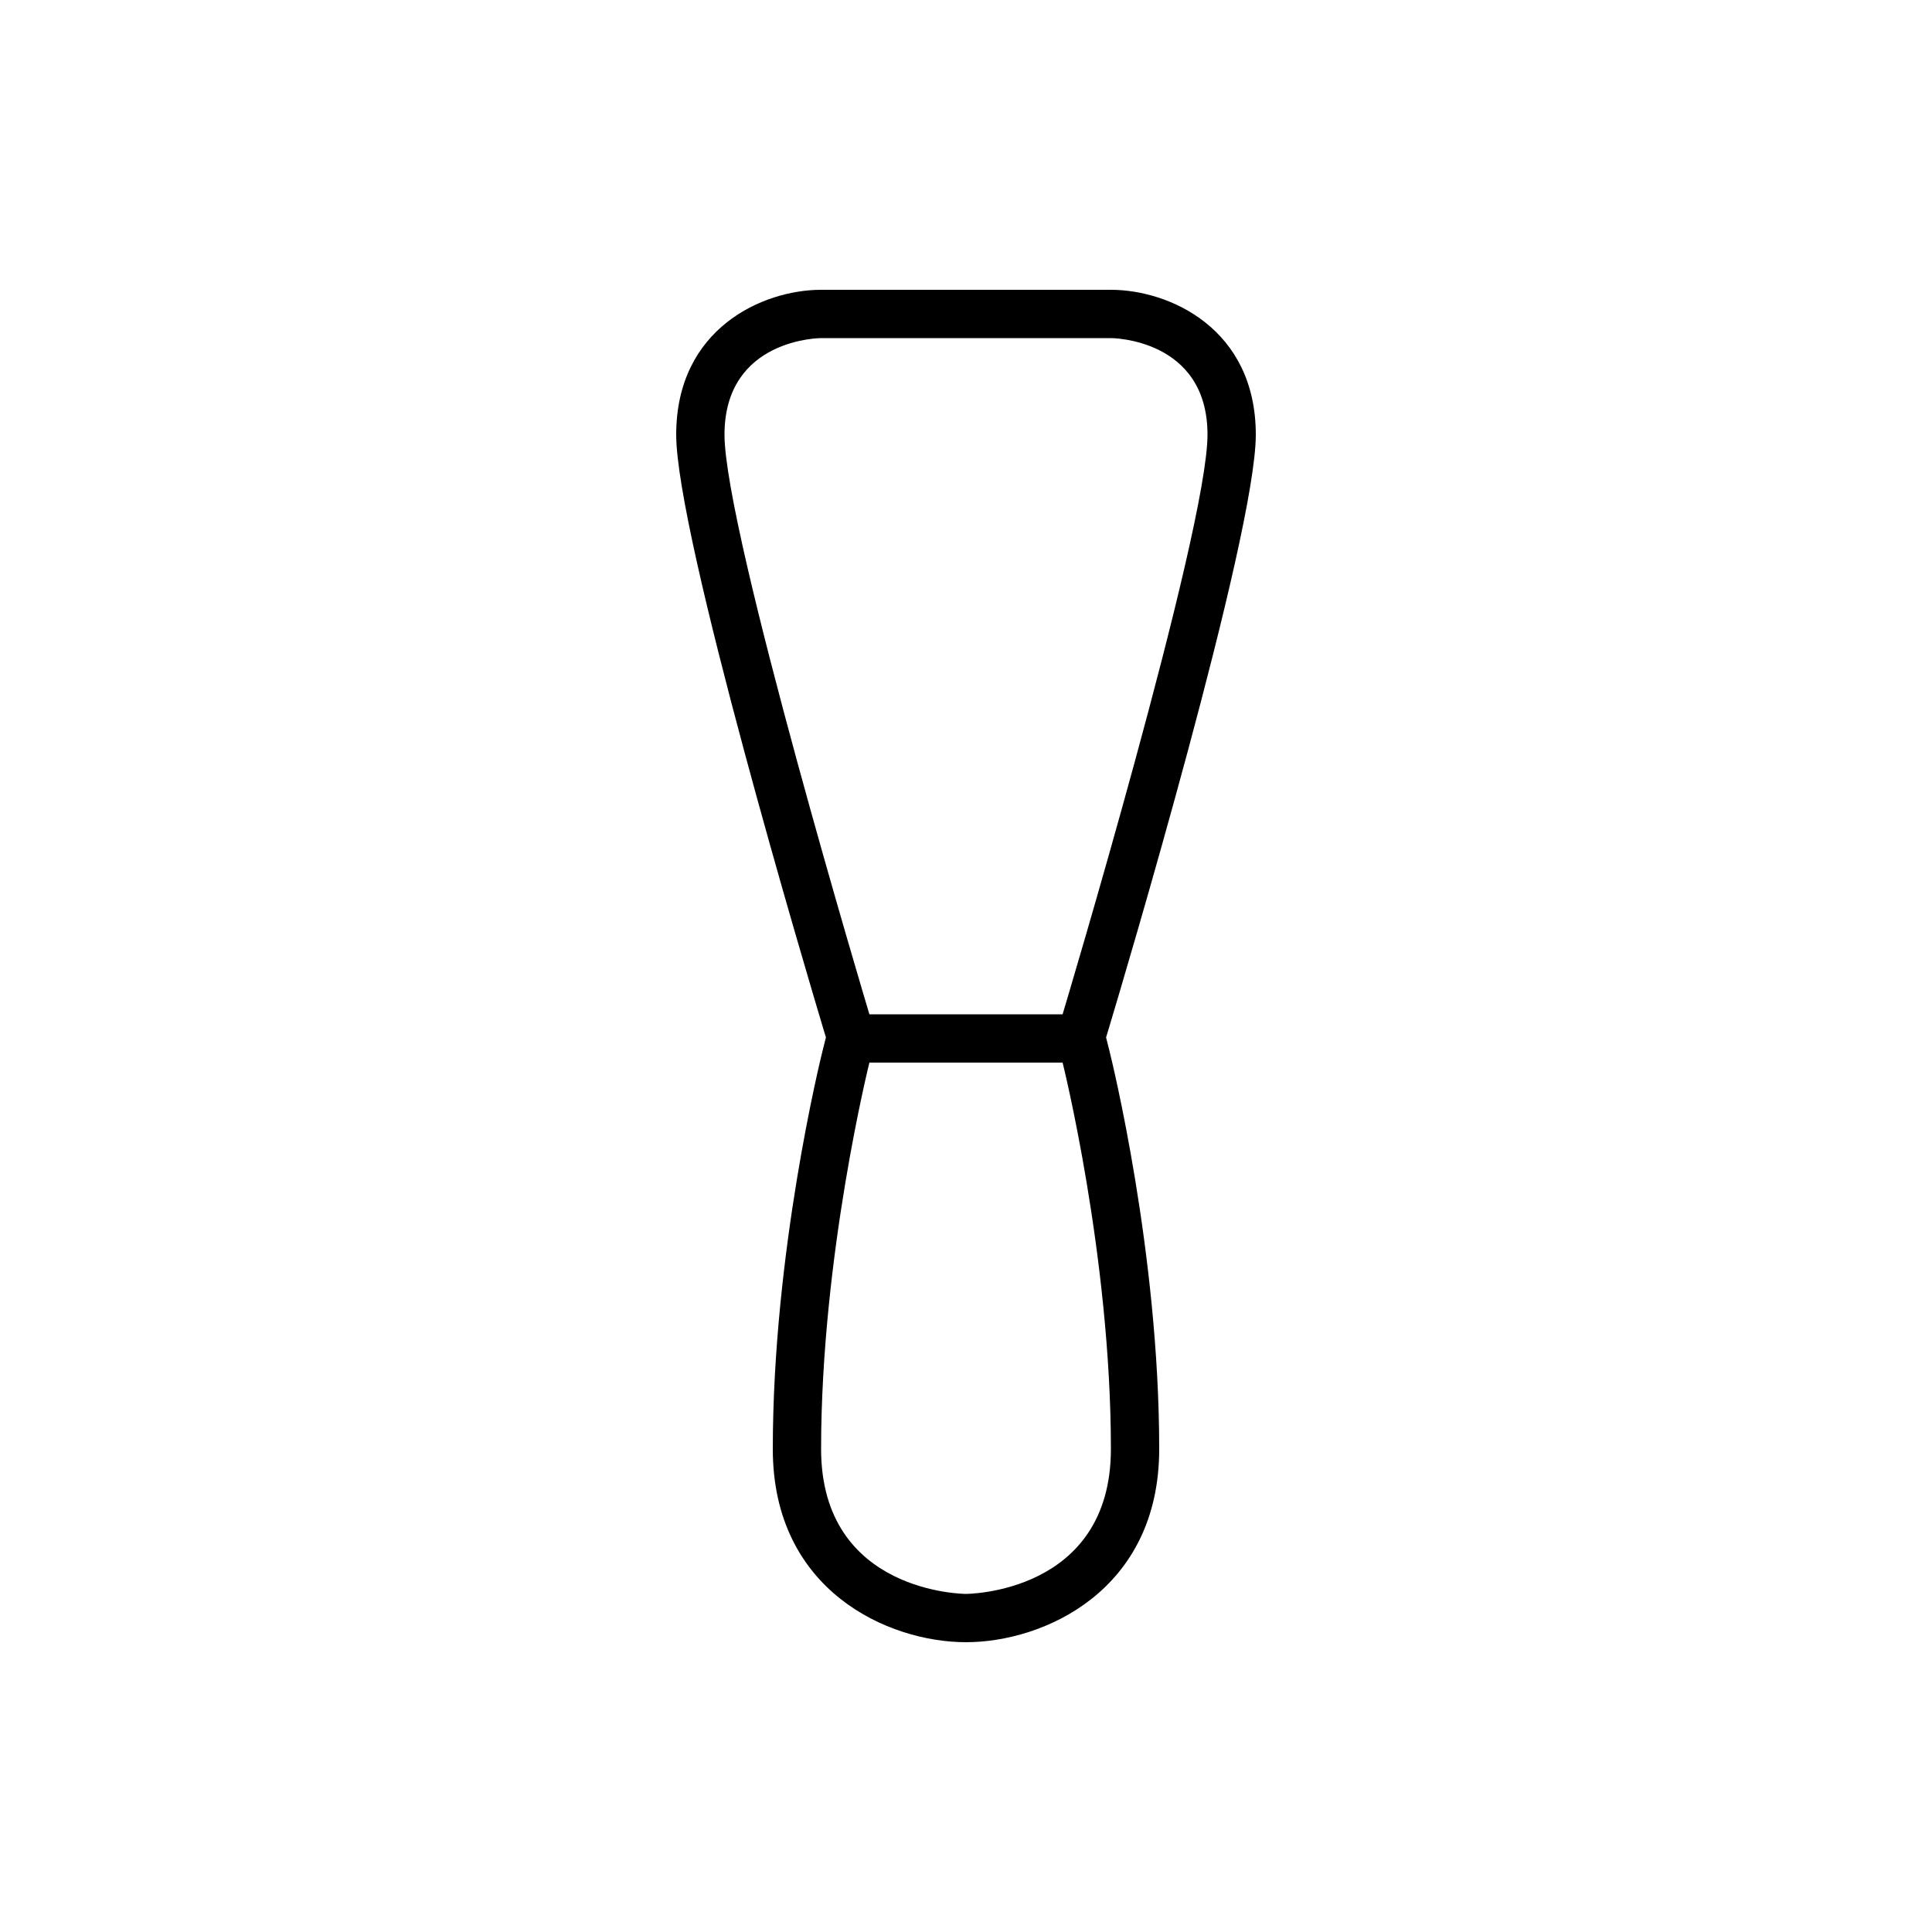 <!-- Generated by IcoMoon.io -->
<svg version="1.1" xmlns="http://www.w3.org/2000/svg" width="40" height="40" viewBox="0 0 40 40">
<title>at-spatula</title>
<path d="M22.9 21.479l0.058-0.192c0.312-1.037 3.042-10.201 3.042-12.287 0-2.201-1.794-3-3-3h-6c-1.206 0-3 0.799-3 3 0 2.086 2.731 11.25 3.042 12.287l0.058 0.191-0.070 0.279c-0.042 0.169-1.030 4.167-1.030 8.243 0 2.935 2.392 4 4 4 1.607 0 4-1.065 4-4 0-4.076-0.988-8.074-1.030-8.242l-0.070-0.279zM15 9c0-2 2-2 2-2h6c0 0 2 0 2 2s-3 12-3 12h-4c0 0-3-10-3-12zM20 33c0 0-3 0-3-3 0-4 1-8 1-8h4c0 0 1 4 1 8 0 3-3 3-3 3z"></path>
</svg>
